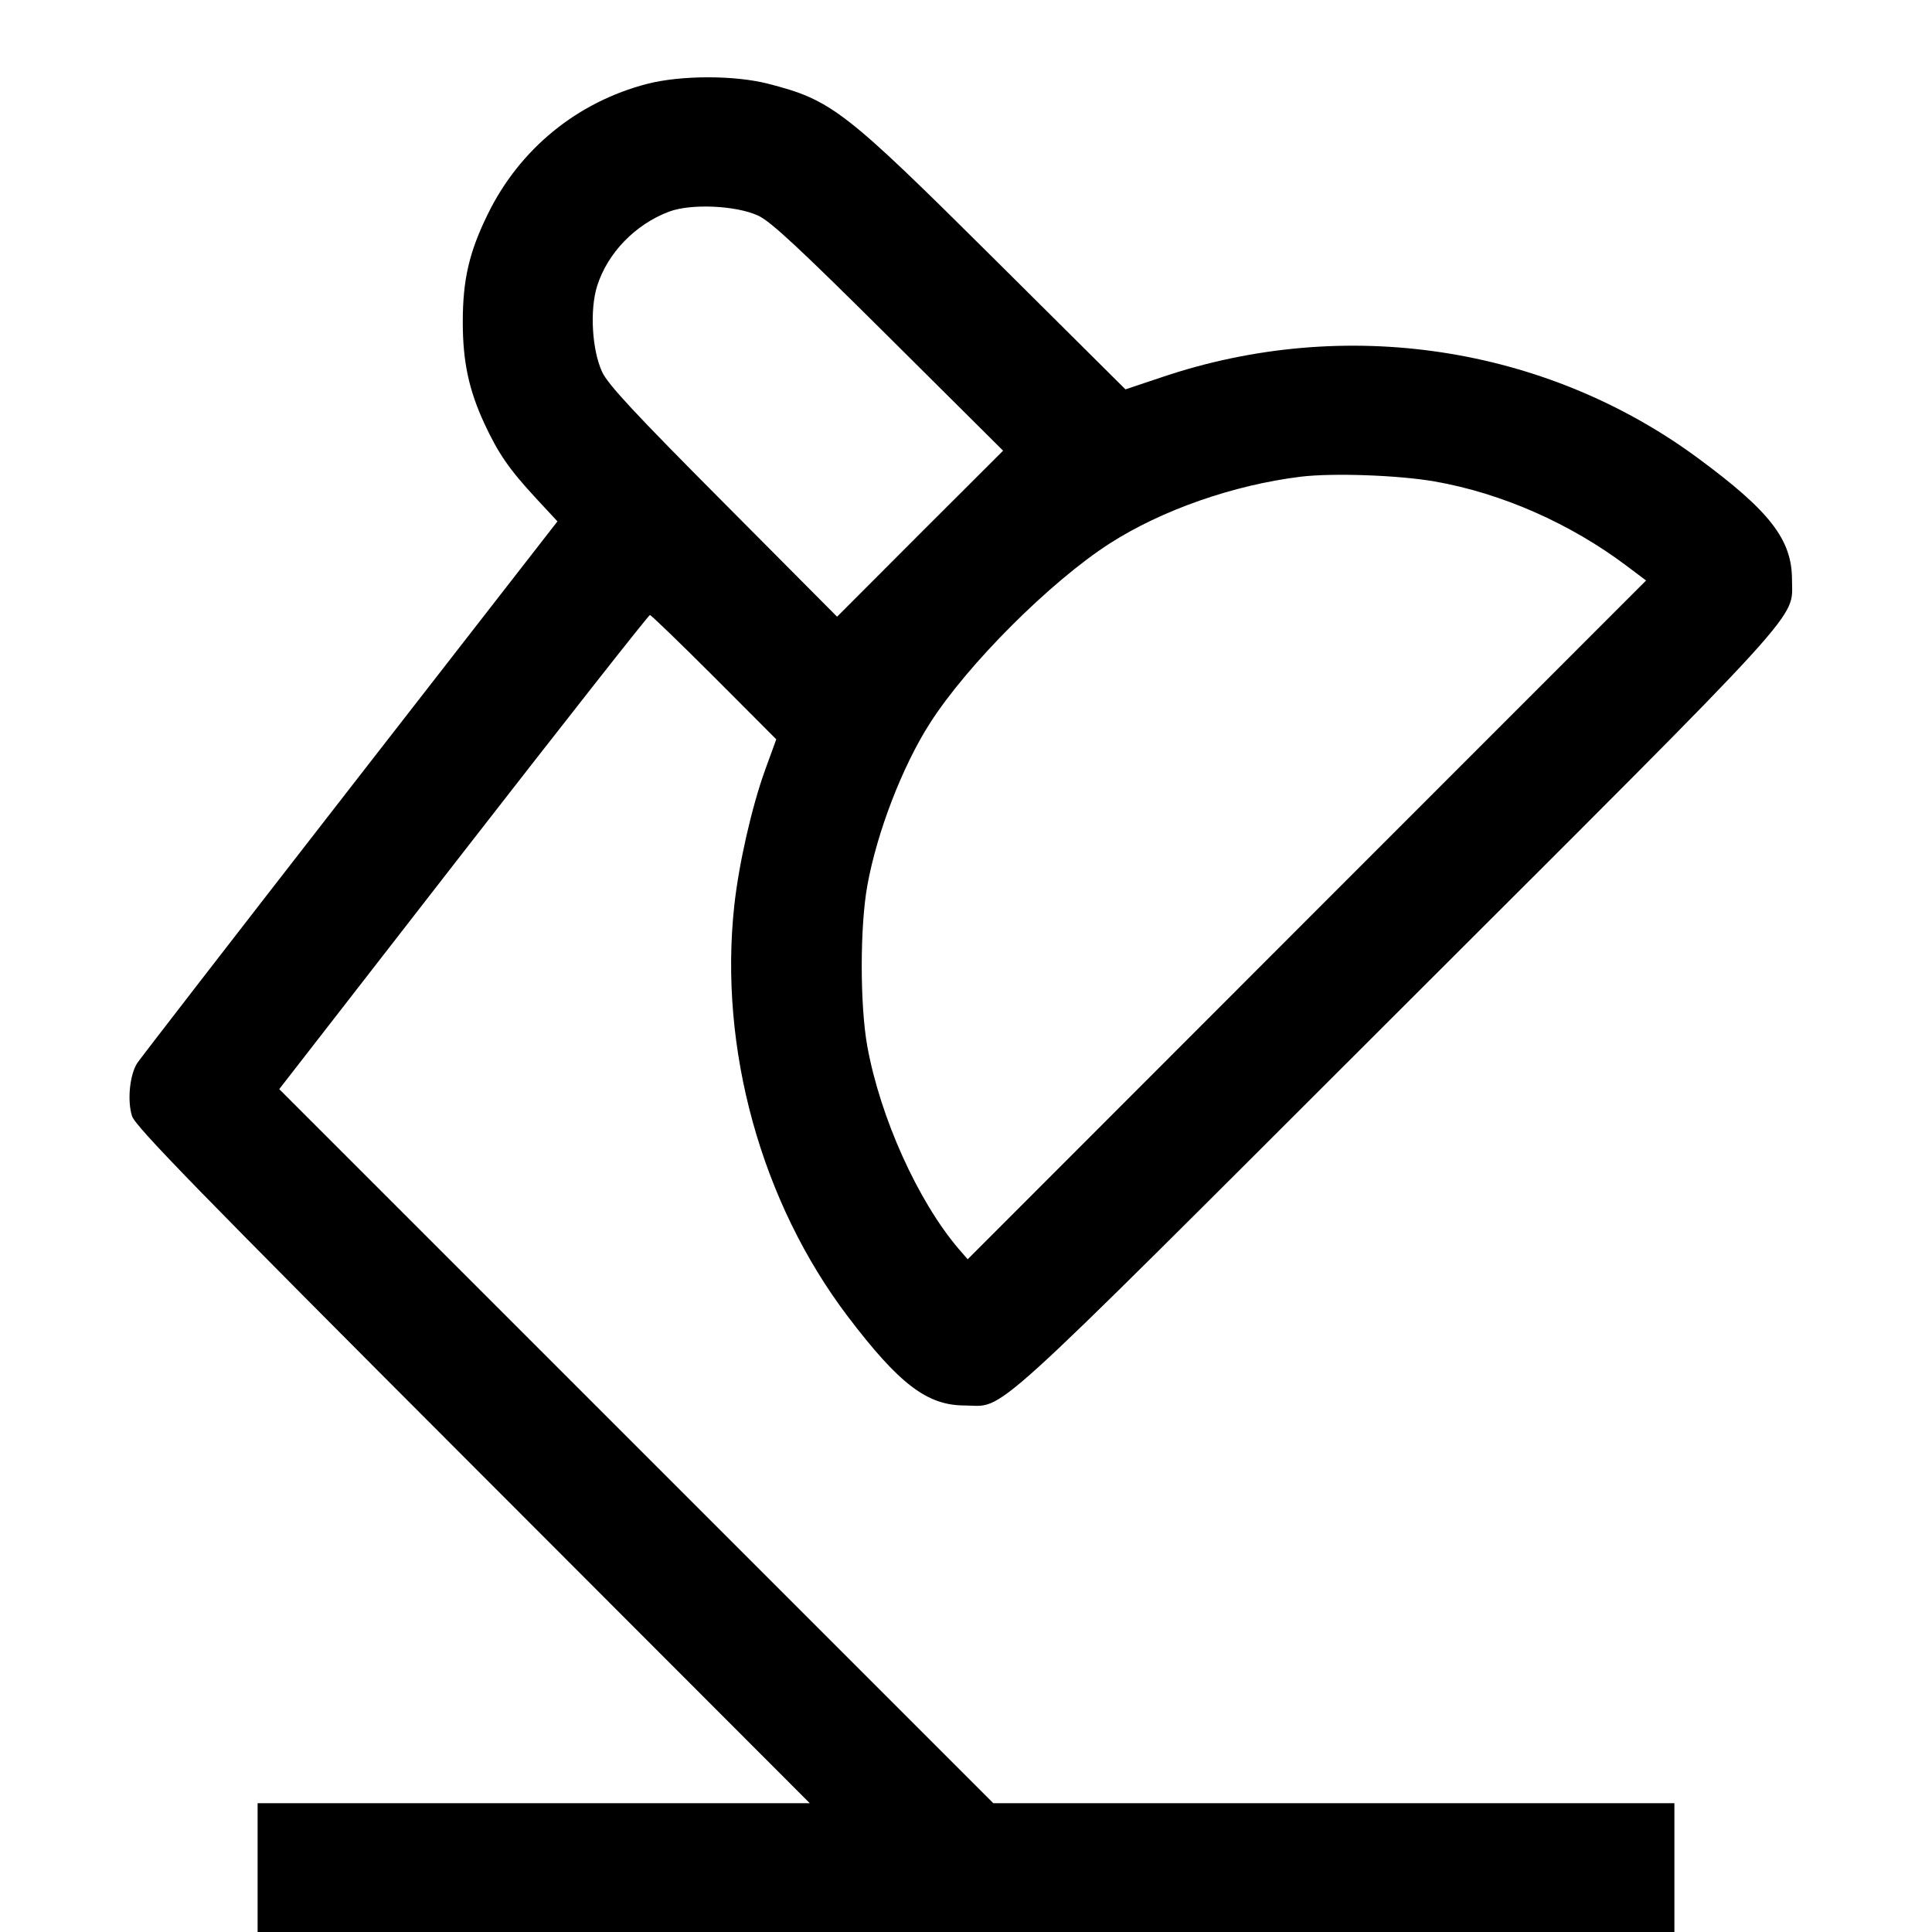 <svg fill="none" viewBox="0 0 15 15" xmlns="http://www.w3.org/2000/svg"><path d="M5.025 0.651 C 4.481 0.792,4.034 1.157,3.787 1.663 C 3.643 1.956,3.593 2.171,3.593 2.500 C 3.593 2.808,3.640 3.027,3.760 3.287 C 3.868 3.520,3.952 3.642,4.161 3.868 L 4.328 4.048 2.718 6.118 C 1.833 7.256,1.090 8.217,1.066 8.253 C 1.007 8.343,0.987 8.546,1.025 8.665 C 1.050 8.745,1.531 9.239,3.671 11.381 L 6.287 14.000 4.143 14.000 L 2.000 14.000 2.000 14.500 L 2.000 15.000 7.500 15.000 L 13.000 15.000 13.000 14.500 L 13.000 14.000 10.356 14.000 L 7.712 14.000 4.940 11.228 L 2.168 8.456 3.598 6.615 C 4.385 5.603,5.036 4.775,5.046 4.775 C 5.055 4.775,5.280 4.992,5.545 5.257 L 6.027 5.740 5.941 5.976 C 5.837 6.264,5.737 6.703,5.701 7.030 C 5.580 8.143,5.910 9.335,6.583 10.222 C 6.981 10.746,7.198 10.911,7.487 10.912 C 7.815 10.913,7.584 11.122,10.832 7.878 C 14.079 4.636,13.913 4.818,13.913 4.500 C 13.913 4.190,13.741 3.968,13.183 3.557 C 12.001 2.685,10.443 2.449,9.025 2.927 L 8.738 3.023 7.725 2.016 C 6.554 0.852,6.457 0.777,5.963 0.650 C 5.701 0.583,5.286 0.584,5.025 0.651 M5.888 1.675 C 5.985 1.720,6.210 1.930,6.900 2.616 L 7.788 3.499 7.143 4.143 L 6.499 4.788 5.616 3.900 C 4.927 3.208,4.720 2.985,4.675 2.888 C 4.596 2.717,4.578 2.406,4.636 2.221 C 4.717 1.964,4.932 1.742,5.195 1.643 C 5.366 1.579,5.717 1.595,5.888 1.675 M11.138 3.738 C 11.660 3.829,12.194 4.065,12.634 4.397 L 12.780 4.507 10.146 7.142 L 7.513 9.777 7.442 9.695 C 7.126 9.324,6.835 8.678,6.734 8.125 C 6.676 7.804,6.676 7.196,6.734 6.875 C 6.809 6.460,7.007 5.947,7.220 5.615 C 7.512 5.158,8.155 4.516,8.615 4.220 C 9.020 3.960,9.577 3.765,10.100 3.701 C 10.348 3.671,10.857 3.689,11.138 3.738 " fill="currentColor" stroke="none" fill-rule="evenodd"></path></svg>